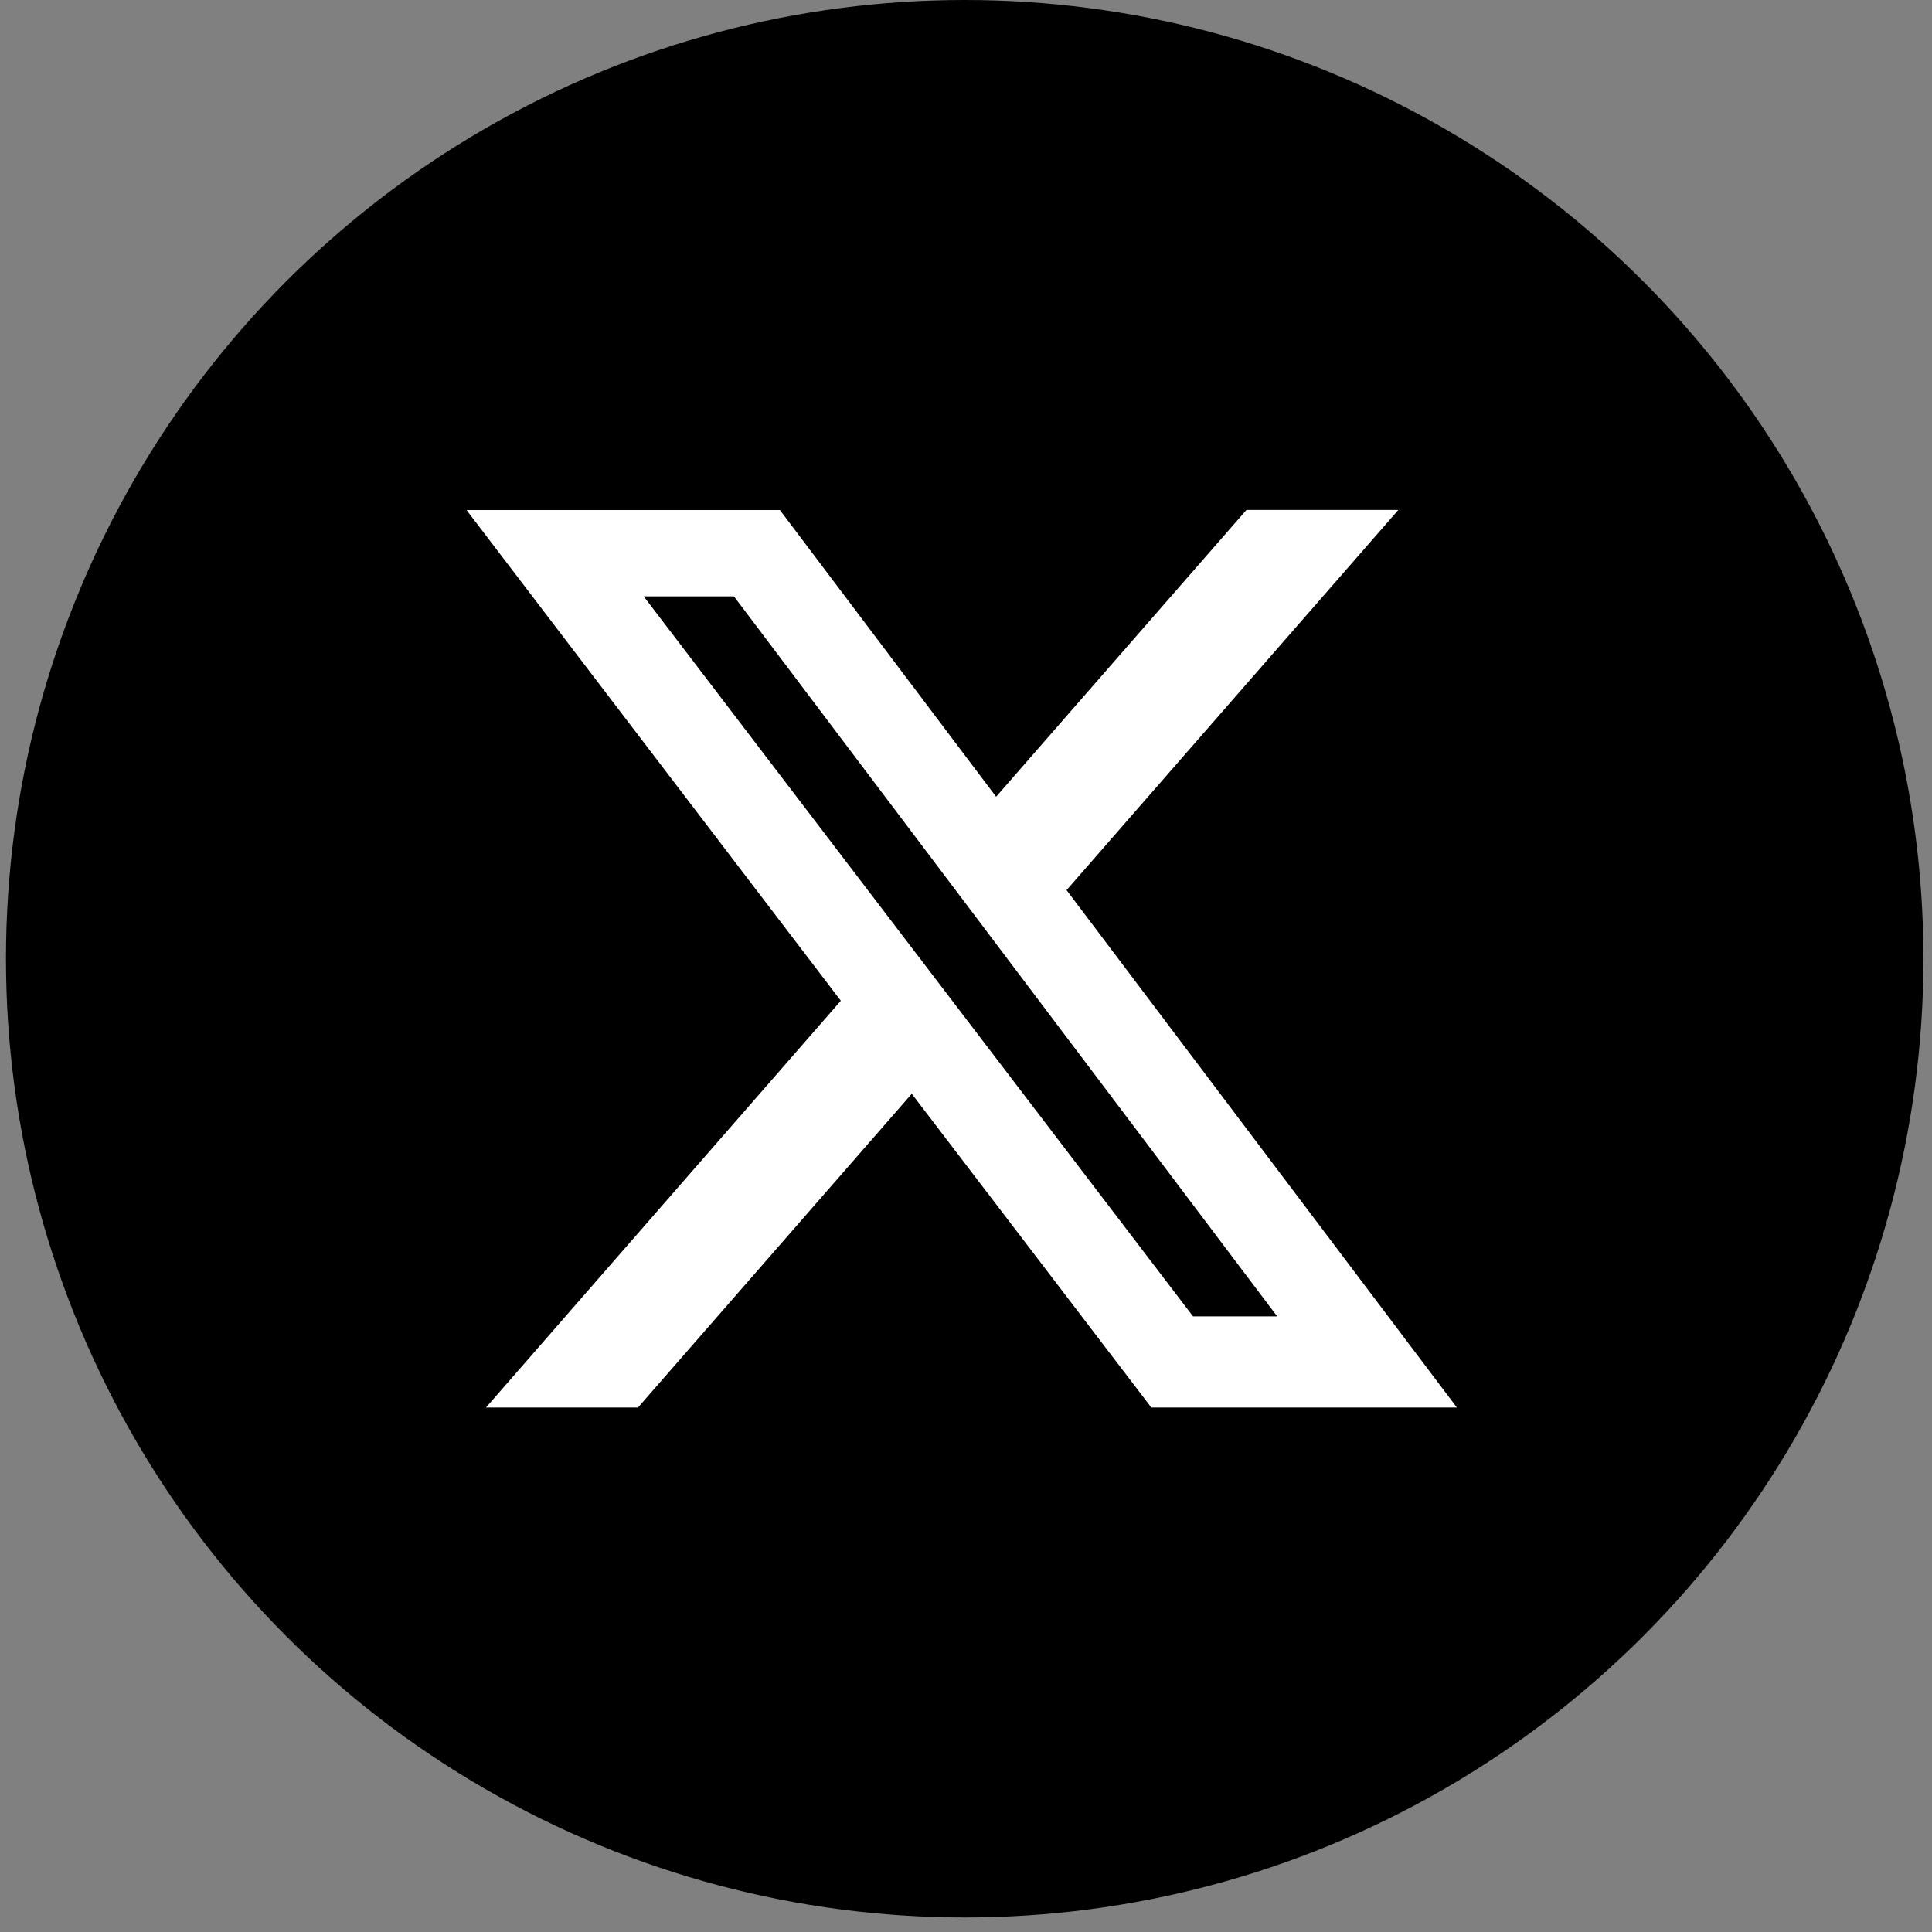 <svg width="67" height="67" viewBox="0 0 67 67" fill="none" xmlns="http://www.w3.org/2000/svg">
<rect x="0" y="0" width="67" height="67" fill="#808080" stroke="none"/>
<circle cx="33.455" cy="33.248" r="33.248" fill="black"/>
<path d="M43.225 17.685H48.492L36.987 30.869L50.523 48.811H39.926L31.619 37.931L22.126 48.811H16.854L29.159 34.705L16.179 17.688H27.047L34.544 27.63L43.225 17.685ZM41.373 45.651H44.292L25.452 20.68H22.322L41.373 45.651Z" fill="white"/>
</svg>
